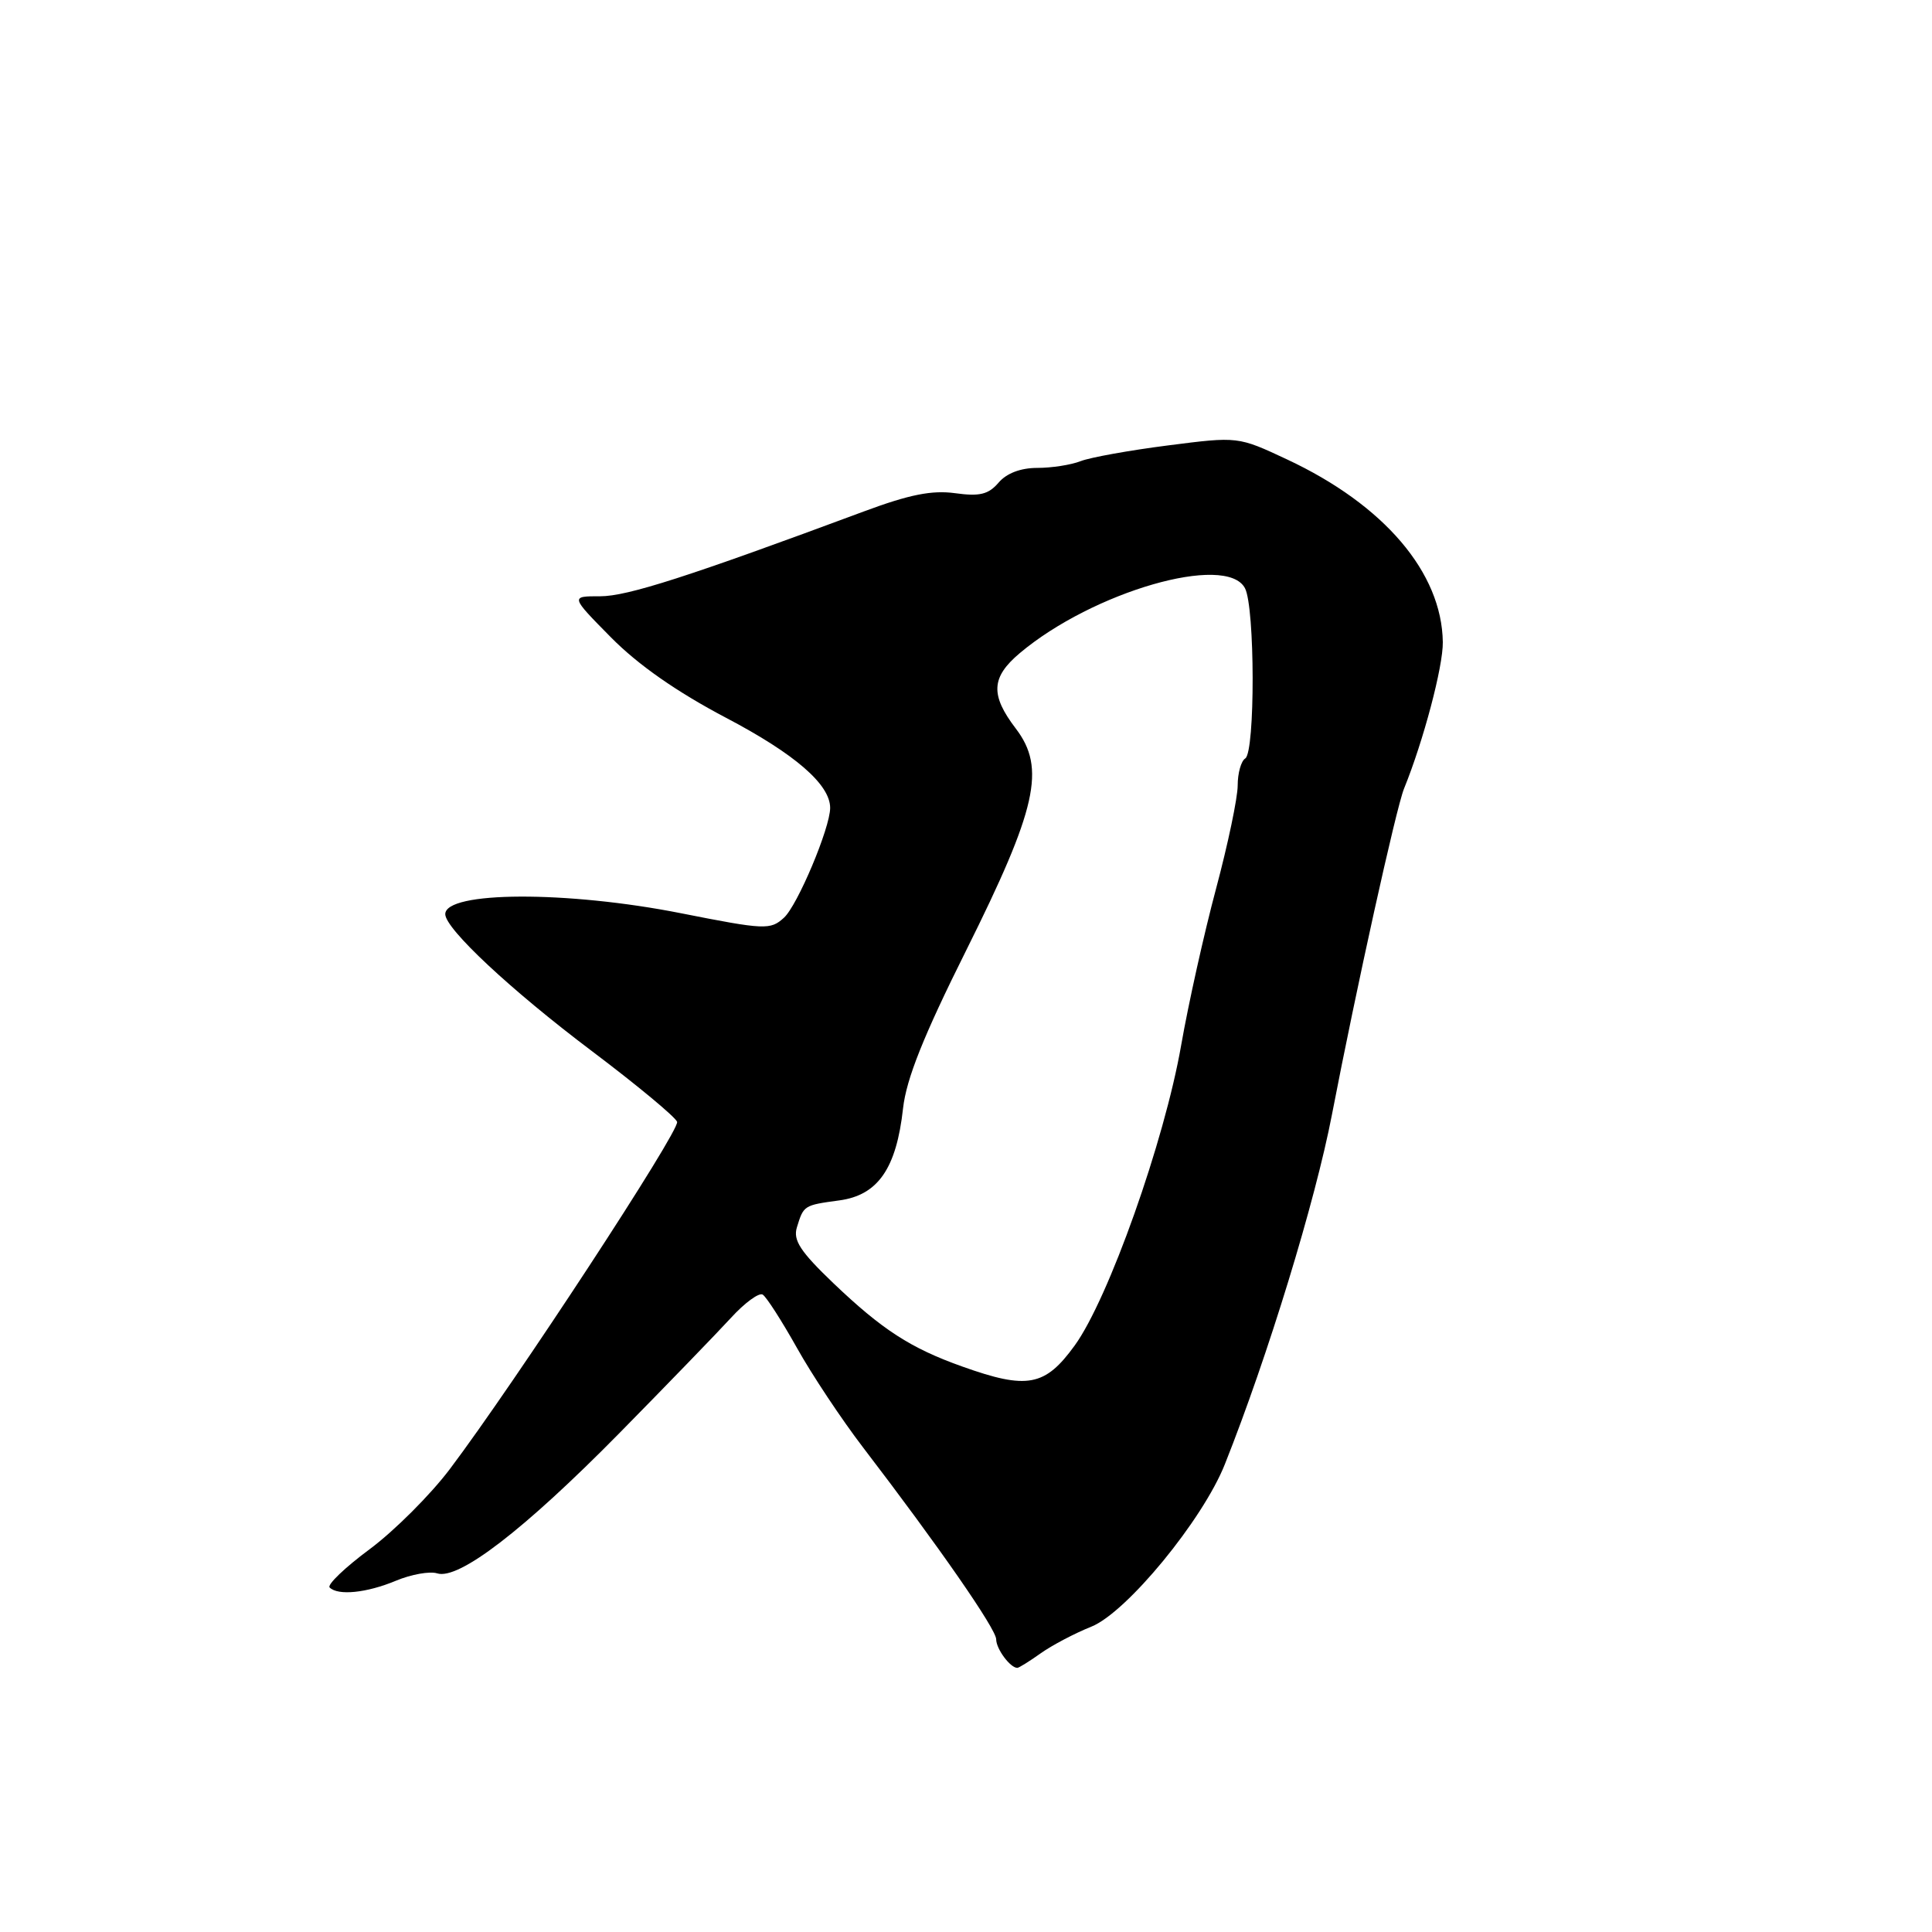<?xml version="1.0" encoding="UTF-8" standalone="no"?>
<!DOCTYPE svg PUBLIC "-//W3C//DTD SVG 1.1//EN" "http://www.w3.org/Graphics/SVG/1.1/DTD/svg11.dtd" >
<svg xmlns="http://www.w3.org/2000/svg" xmlns:xlink="http://www.w3.org/1999/xlink" version="1.1" viewBox="0 0 256 256">
 <g >
 <path fill="currentColor"
d=" M 137.90 219.07 C 139.39 218.01 142.41 216.42 144.61 215.54 C 149.28 213.67 159.37 201.40 162.30 194.02 C 168.00 179.69 174.28 159.18 176.49 147.69 C 179.73 130.88 184.99 107.10 186.04 104.50 C 188.61 98.19 191.23 88.29 191.18 85.08 C 191.05 75.86 183.40 66.89 170.53 60.87 C 164.04 57.83 164.04 57.83 154.77 59.02 C 149.67 59.67 144.47 60.61 143.20 61.10 C 141.94 61.60 139.35 62.00 137.44 62.00 C 135.24 62.00 133.37 62.71 132.31 63.96 C 130.97 65.52 129.81 65.80 126.55 65.35 C 123.49 64.93 120.49 65.53 114.49 67.76 C 91.20 76.42 83.13 79.01 79.53 79.01 C 75.57 79.00 75.57 79.00 80.97 84.47 C 84.57 88.11 89.65 91.66 96.22 95.12 C 105.34 99.91 110.00 103.95 110.00 107.05 C 110.00 109.70 105.67 119.99 103.87 121.61 C 102.08 123.24 101.35 123.21 90.24 121.01 C 75.14 118.02 59.00 118.08 59.00 121.13 C 59.00 123.07 67.67 131.17 78.42 139.27 C 84.43 143.80 89.51 148.02 89.72 148.65 C 90.10 149.81 68.28 183.15 59.60 194.67 C 57.04 198.06 52.27 202.83 48.99 205.27 C 45.71 207.70 43.32 209.99 43.68 210.35 C 44.79 211.46 48.59 211.07 52.45 209.46 C 54.48 208.61 56.95 208.17 57.93 208.48 C 60.78 209.38 69.44 202.72 82.00 189.97 C 88.33 183.54 95.00 176.64 96.84 174.64 C 98.67 172.63 100.58 171.24 101.06 171.54 C 101.55 171.84 103.58 175.01 105.58 178.57 C 107.57 182.14 111.52 188.08 114.35 191.78 C 124.40 204.91 132.00 215.86 132.00 217.22 C 132.00 218.49 133.86 221.00 134.80 221.00 C 135.01 221.00 136.41 220.13 137.90 219.07 Z  M 127.50 181.07 C 120.65 178.63 116.90 176.20 110.44 170.04 C 106.05 165.84 105.07 164.34 105.59 162.64 C 106.49 159.71 106.50 159.70 111.21 159.06 C 116.33 158.37 118.78 154.84 119.66 146.85 C 120.10 142.95 122.36 137.28 128.01 125.96 C 137.40 107.12 138.60 101.78 134.60 96.54 C 131.20 92.08 131.32 89.75 135.13 86.54 C 144.82 78.39 162.48 73.29 164.96 77.93 C 166.30 80.42 166.33 99.68 165.00 100.50 C 164.45 100.84 164.00 102.45 164.00 104.08 C 164.00 105.70 162.71 111.86 161.13 117.77 C 159.55 123.67 157.47 133.00 156.51 138.50 C 154.30 151.19 146.88 172.12 142.40 178.29 C 138.47 183.71 136.12 184.15 127.50 181.07 Z "/>
</g>
</svg>